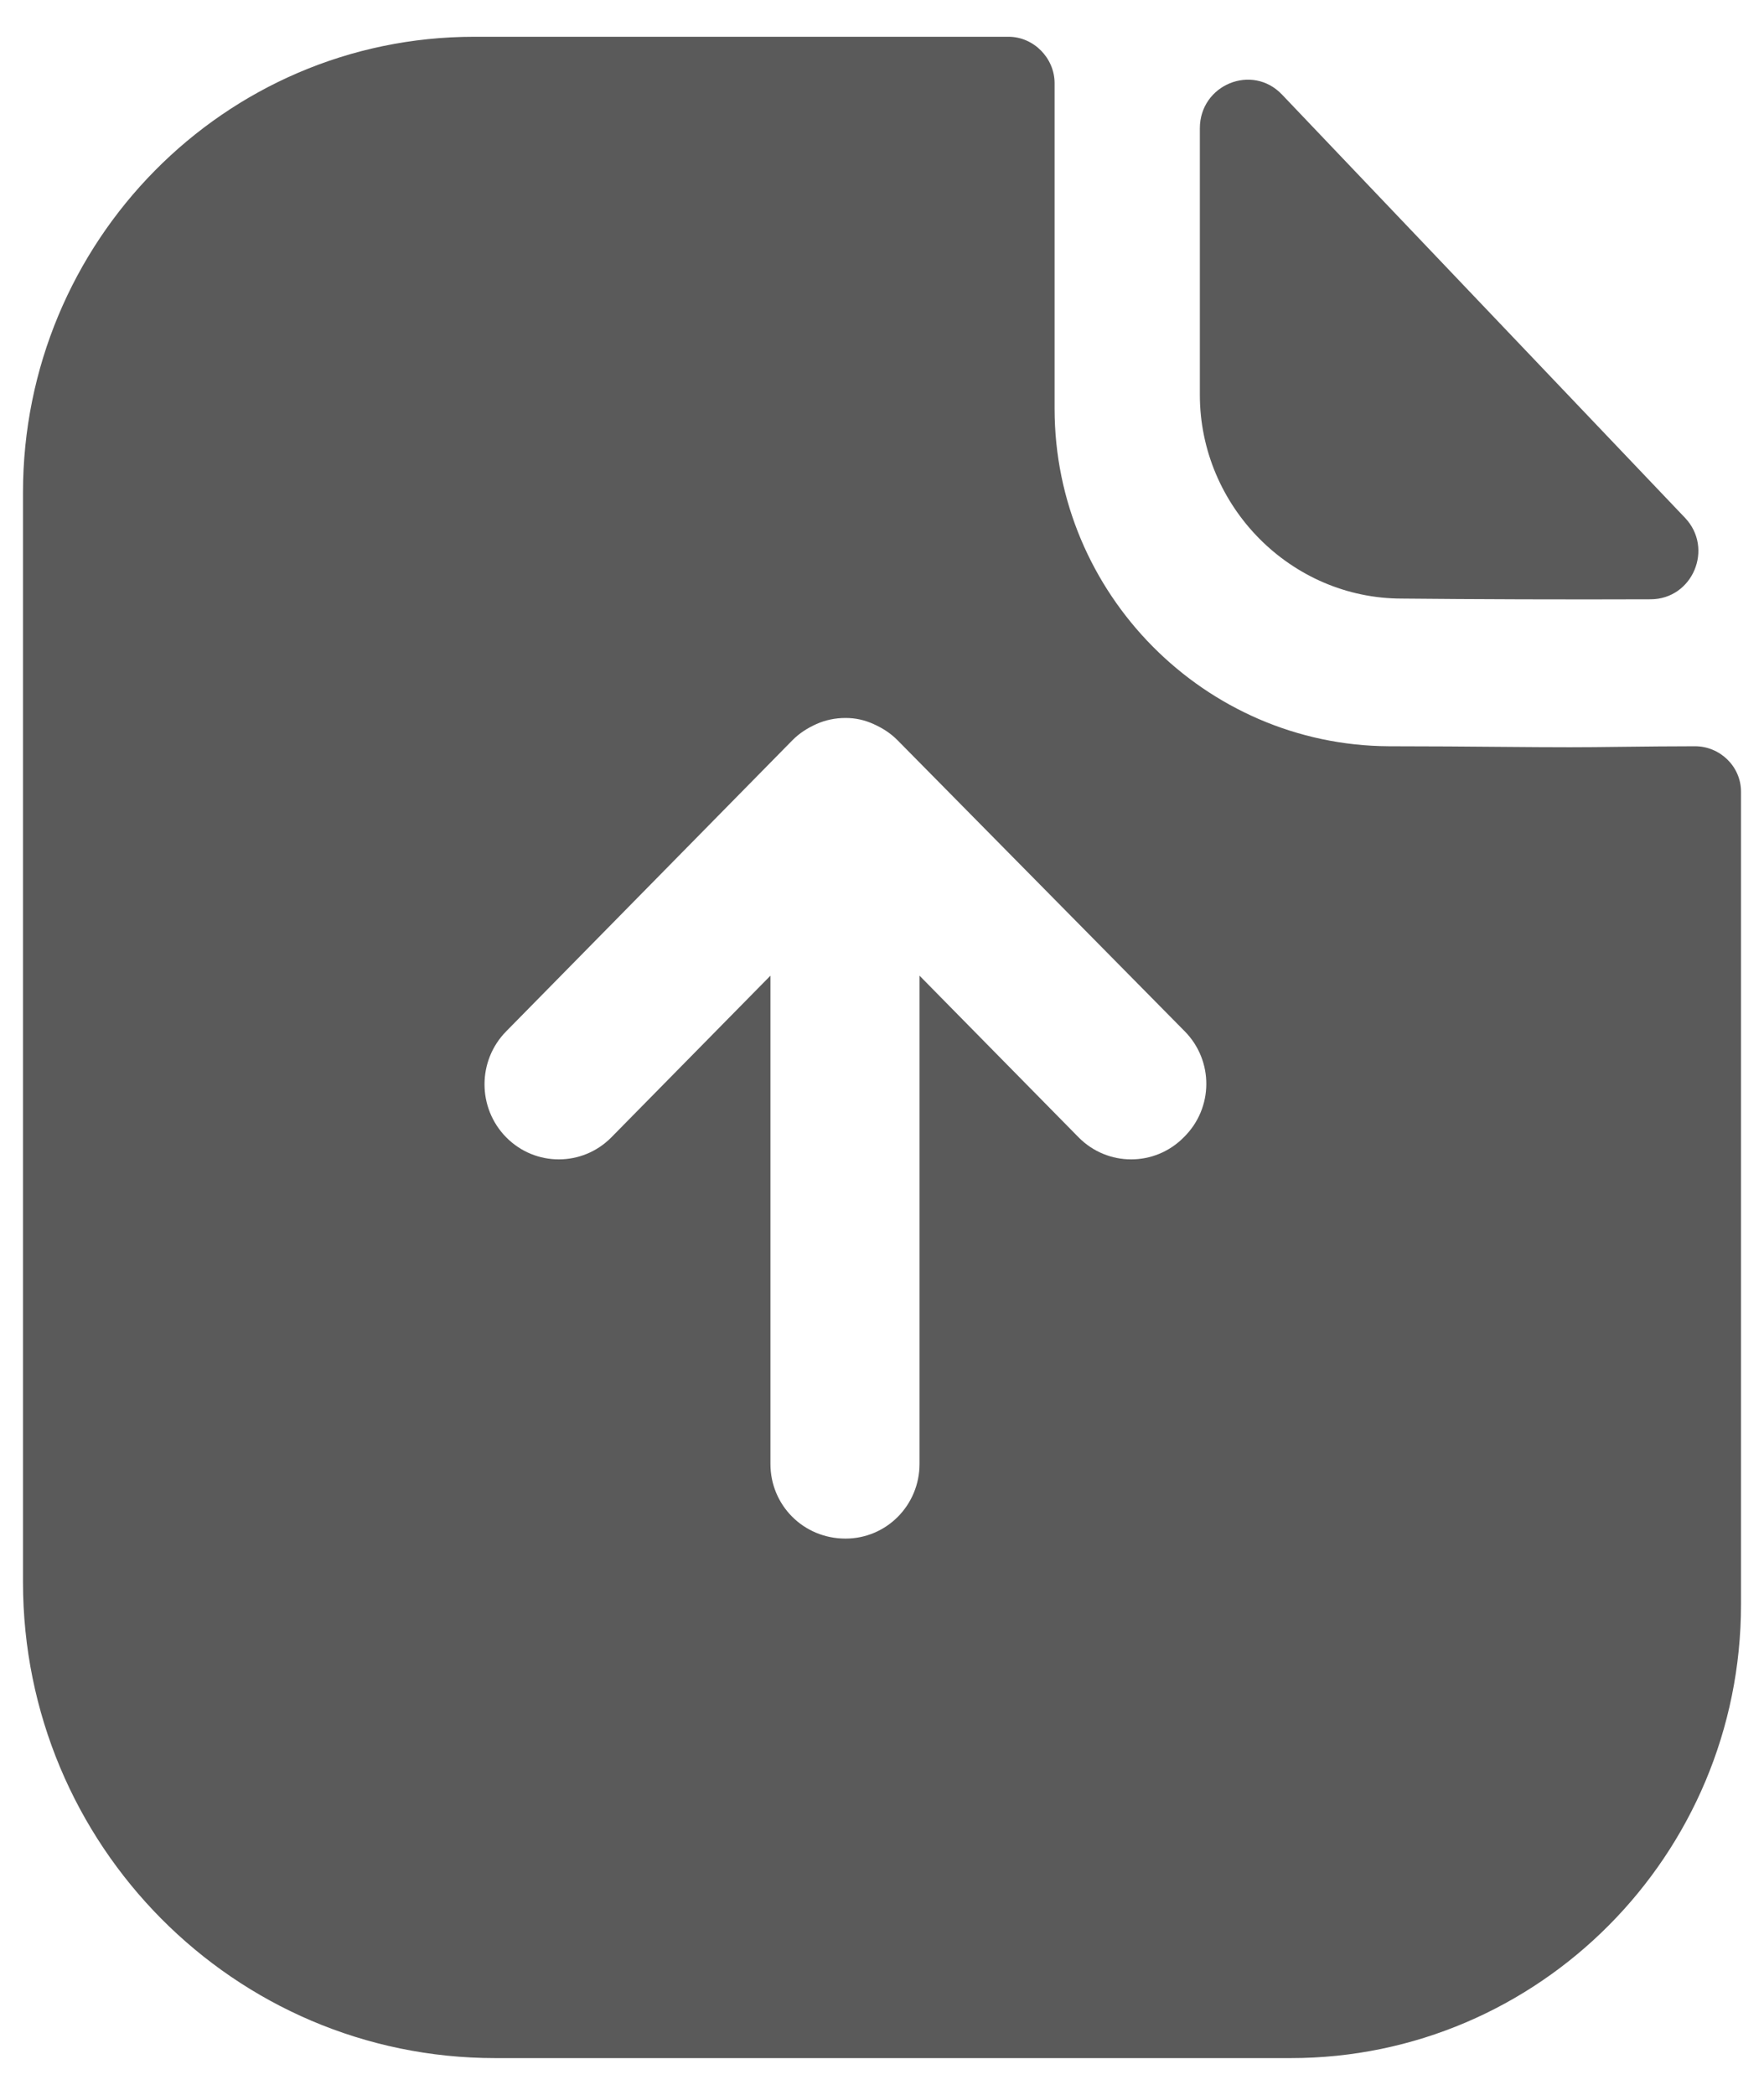 <svg width="32" height="38" viewBox="0 0 32 38" fill="none" xmlns="http://www.w3.org/2000/svg">
<path fill-rule="evenodd" clip-rule="evenodd" d="M19.567 20.632C20.093 21.164 20.947 21.164 21.473 20.632C22.017 20.1 22.017 19.239 21.491 18.707L16.281 13.427C16.154 13.299 16.009 13.207 15.846 13.134C15.682 13.06 15.519 13.024 15.338 13.024C15.156 13.024 14.975 13.06 14.811 13.134C14.648 13.207 14.503 13.299 14.376 13.427L9.184 18.707C8.658 19.239 8.658 20.1 9.184 20.632C9.71 21.164 10.564 21.164 11.09 20.632L13.976 17.699V26.554C13.976 27.305 14.575 27.91 15.338 27.91C16.082 27.91 16.681 27.305 16.681 26.554V17.699L19.567 20.632ZM29.435 13.547C29.862 13.542 30.326 13.537 30.748 13.537C31.202 13.537 31.583 13.904 31.583 14.362V29.102C31.583 33.649 27.917 37.334 23.415 37.334H8.984C4.247 37.334 0.417 33.465 0.417 28.699V8.935C0.417 4.389 4.065 0.667 8.603 0.667H18.296C18.75 0.667 19.131 1.052 19.131 1.51V7.414C19.131 10.769 21.854 13.519 25.194 13.537C25.957 13.537 26.635 13.543 27.231 13.548C27.697 13.552 28.113 13.555 28.48 13.555C28.738 13.555 29.073 13.552 29.435 13.547ZM29.942 10.871C28.45 10.877 26.693 10.871 25.428 10.858C23.42 10.858 21.766 9.188 21.766 7.161V2.328C21.766 1.538 22.714 1.145 23.257 1.716C24.654 3.182 26.793 5.429 28.601 7.328C29.334 8.098 30.013 8.811 30.566 9.392C31.095 9.947 30.706 10.87 29.942 10.871Z" fill="#5A5A5A"/>
</svg>

